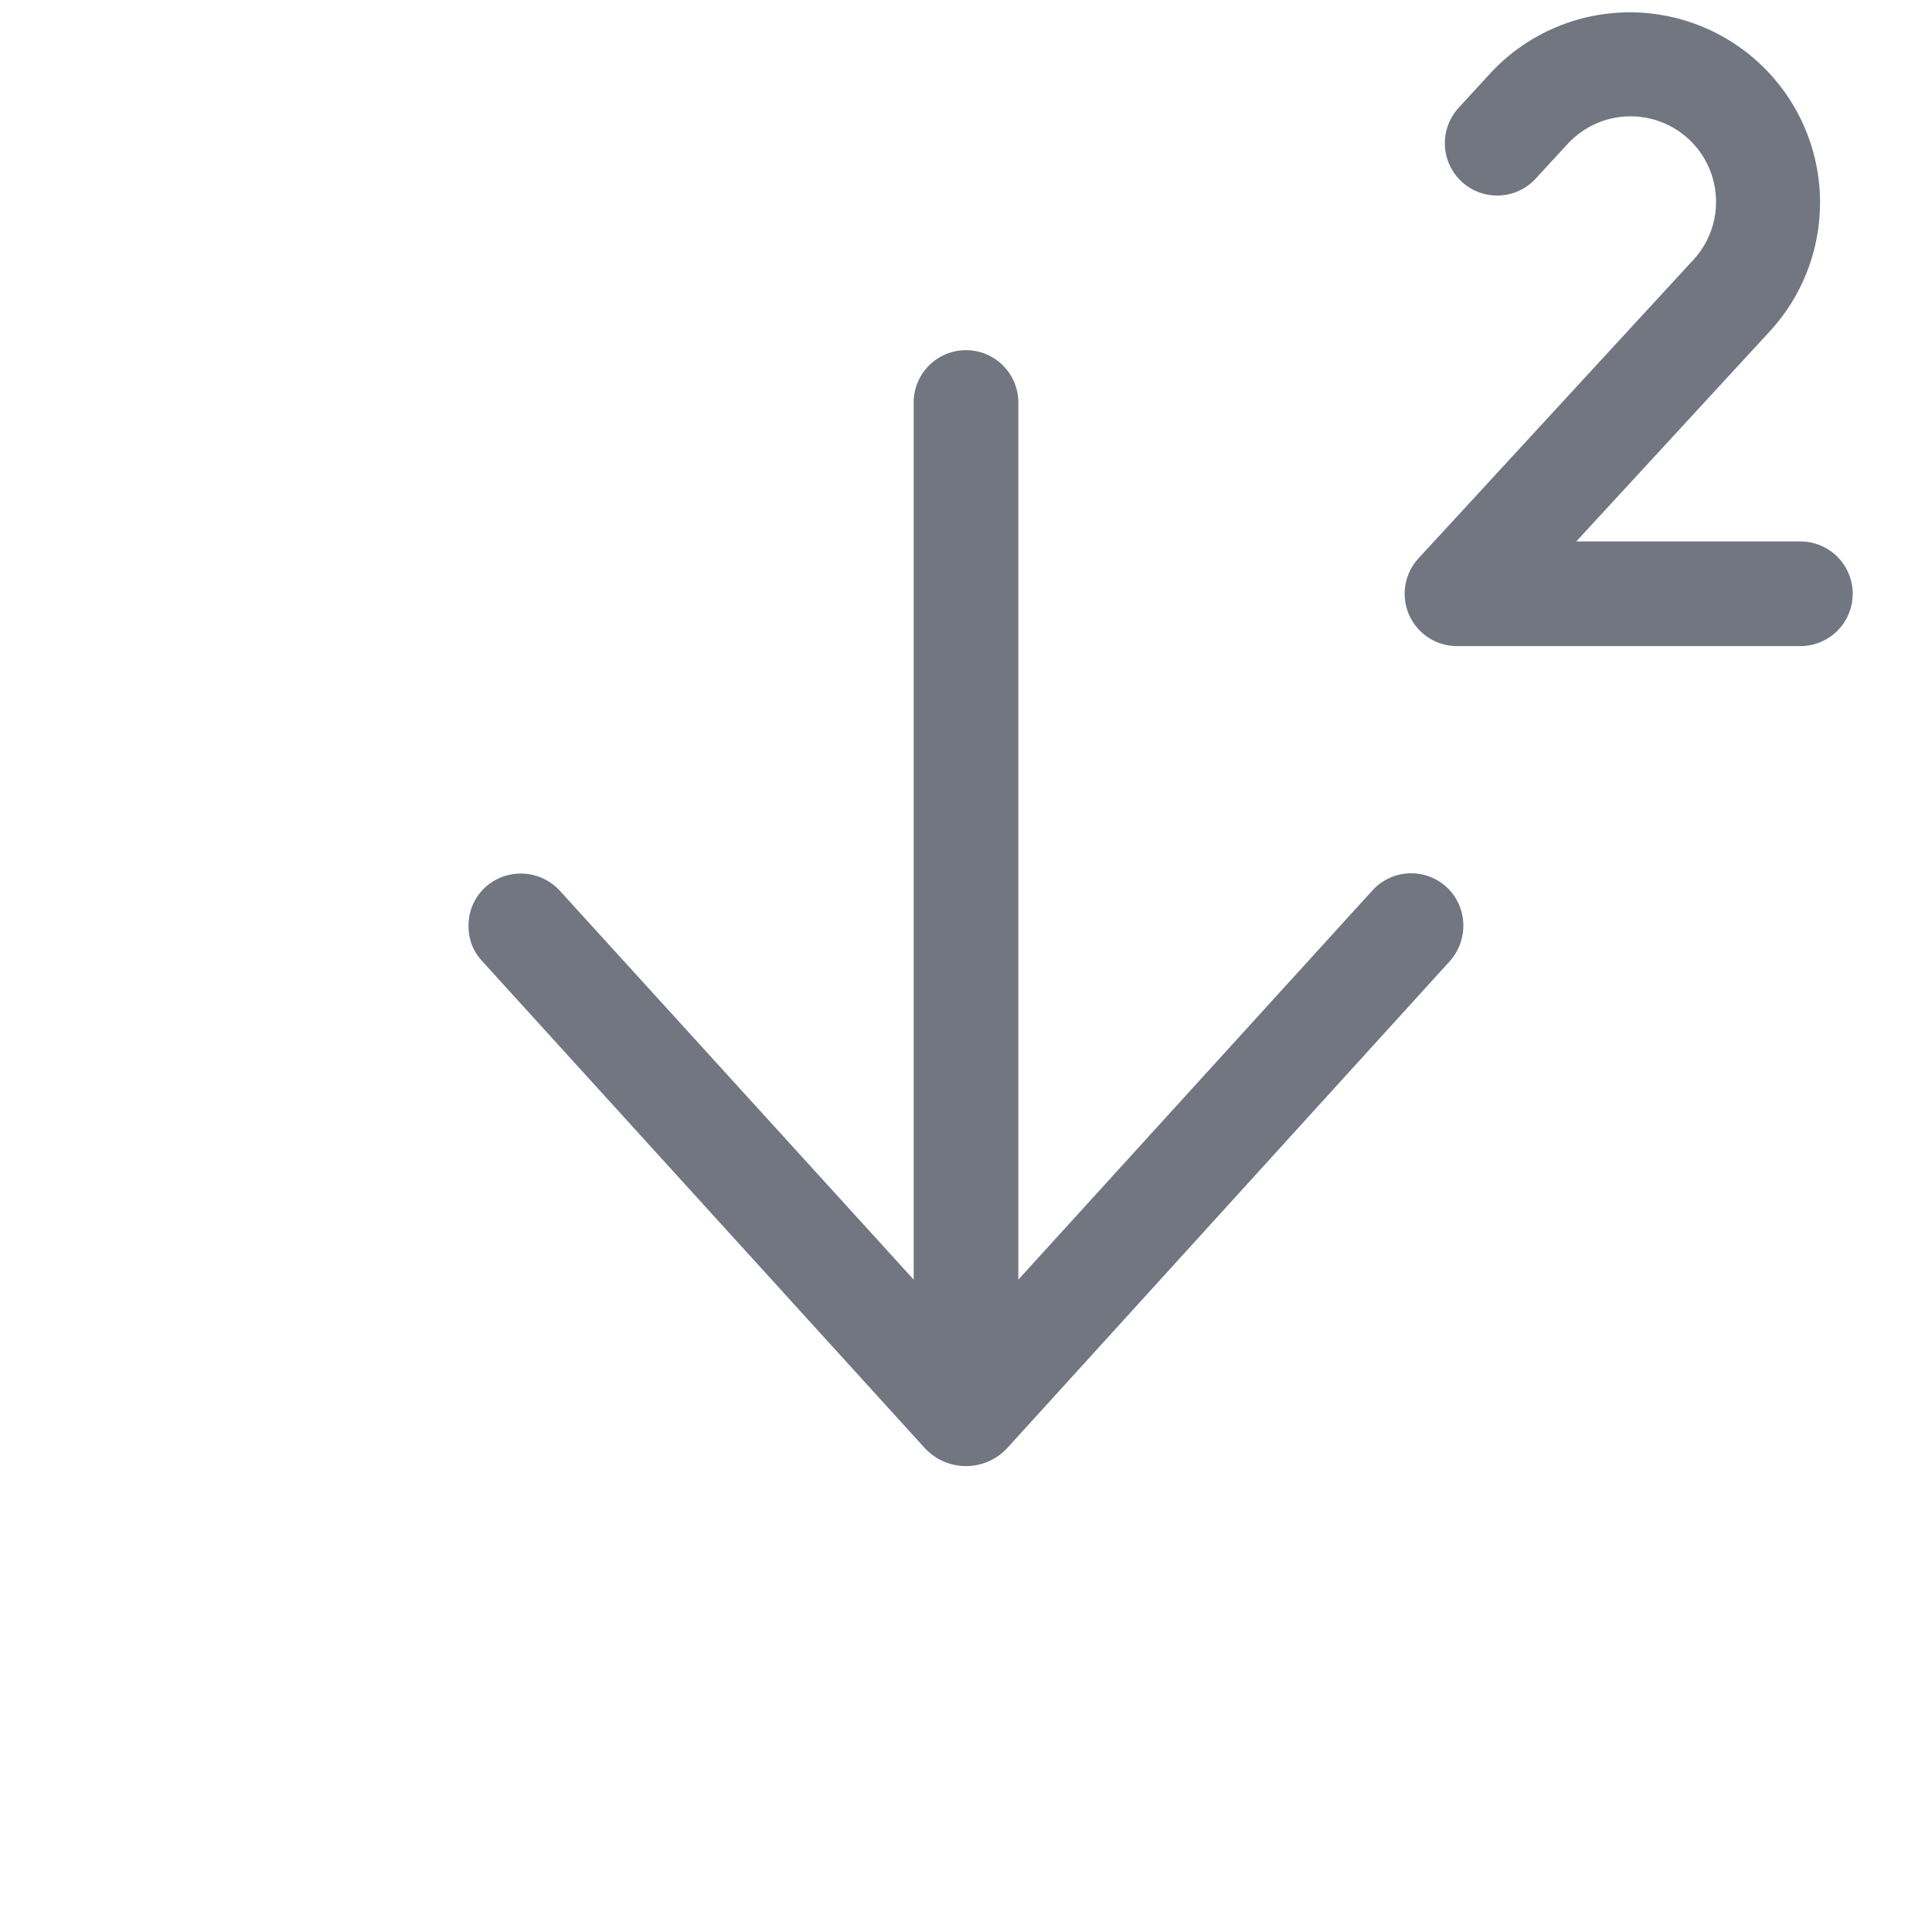 <svg viewBox="0 0 24 24" fill="none" xmlns="http://www.w3.org/2000/svg"><path fill-rule="evenodd" clip-rule="evenodd" d="M19.466 1.797a1.062 1.062 0 111.563 1.438l-3.408 3.701a.65.65 0 00.479 1.09h4.265a.65.65 0 100-1.3h-2.784l2.404-2.61A2.362 2.362 0 1018.508.916l-.388.423a.65.65 0 00.957.88l.389-.423zM6.03 11.02c-.14.13-.21.3-.21.48 0 .16.05.31.17.44l5.49 6.04c.28.31.76.31 1.04 0l5.49-6.04c.24-.27.22-.68-.04-.92a.65.65 0 00-.92.04l-4.4 4.836V5a.65.65 0 10-1.3 0v10.896l-4.4-4.836a.658.658 0 00-.92-.04z" fill="#717681"/></svg>